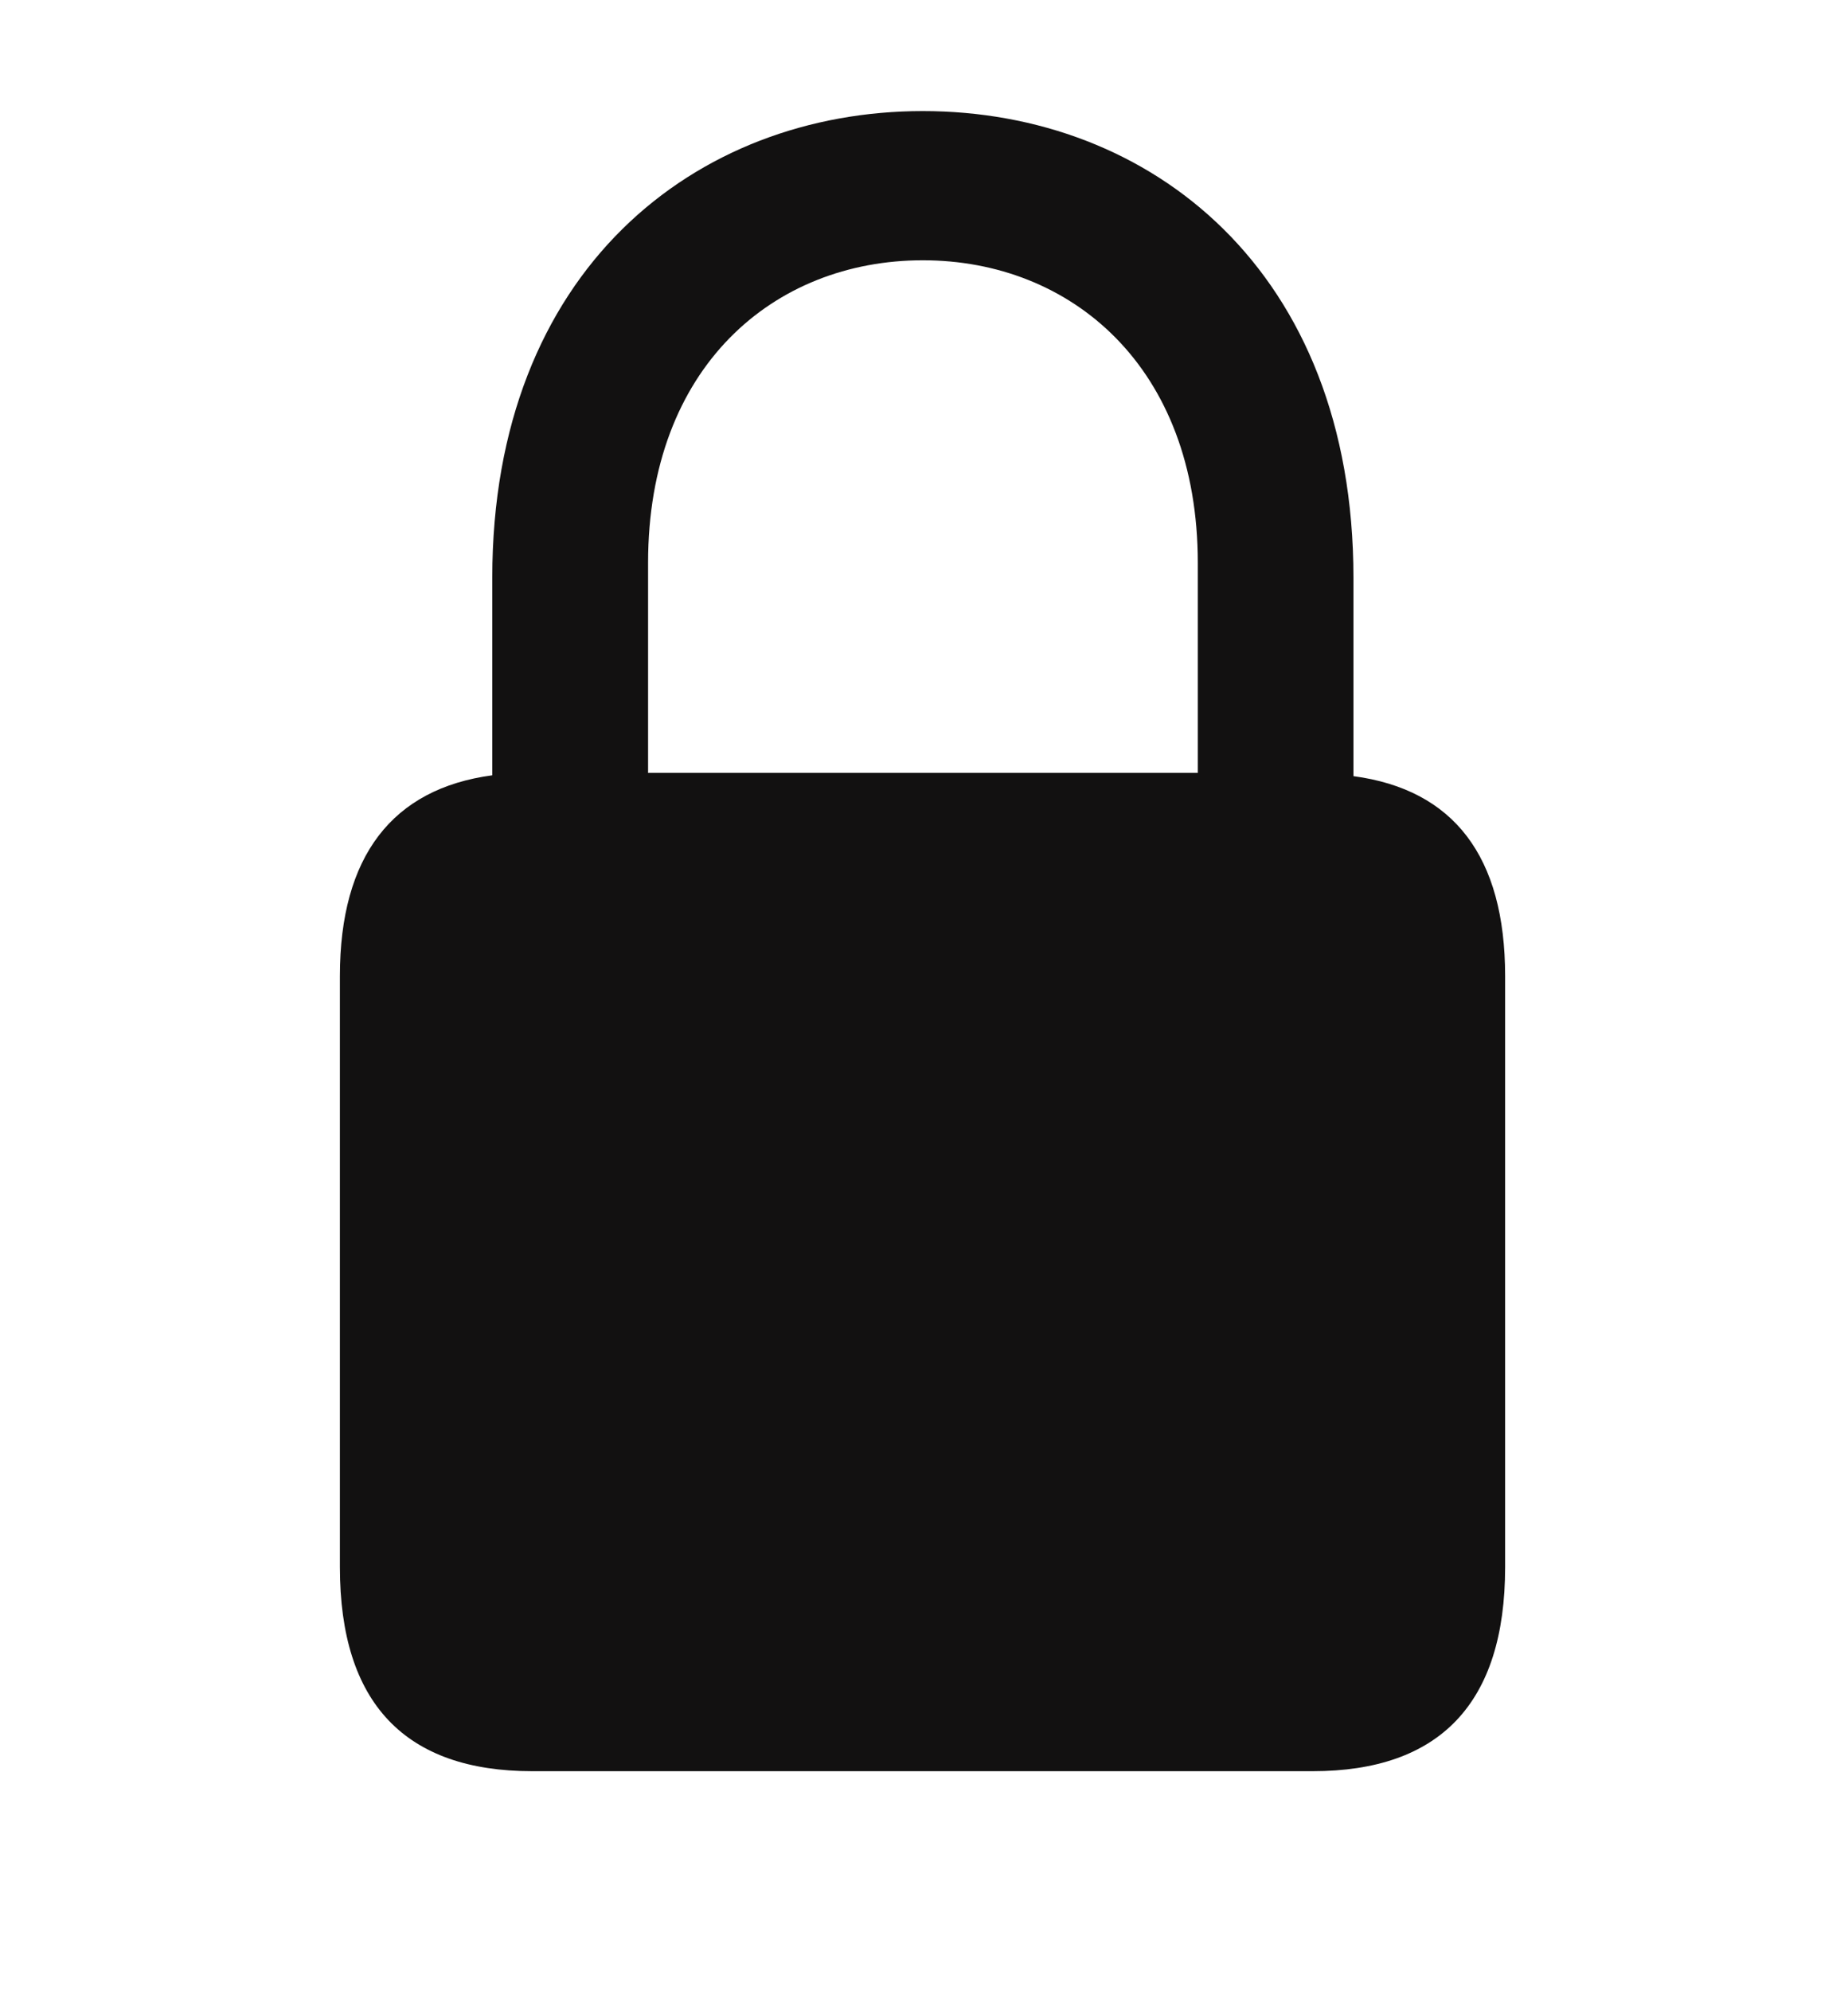 <svg width="13" height="14" viewBox="0 0 13 14" fill="none" xmlns="http://www.w3.org/2000/svg">
<path d="M3.744 12.453C2.854 12.453 2.391 11.979 2.391 11.018V6.863C2.391 6.02 2.76 5.545 3.463 5.451V4.062C3.463 1.9 4.893 0.781 6.492 0.781C8.092 0.781 9.521 1.9 9.521 4.062V5.457C10.225 5.551 10.588 6.02 10.588 6.863V11.018C10.588 11.979 10.125 12.453 9.234 12.453H3.744ZM4.559 3.957V5.434H8.426V3.957C8.426 2.58 7.535 1.83 6.492 1.83C5.443 1.83 4.559 2.58 4.559 3.957Z" fill="#121111"/>
</svg>
